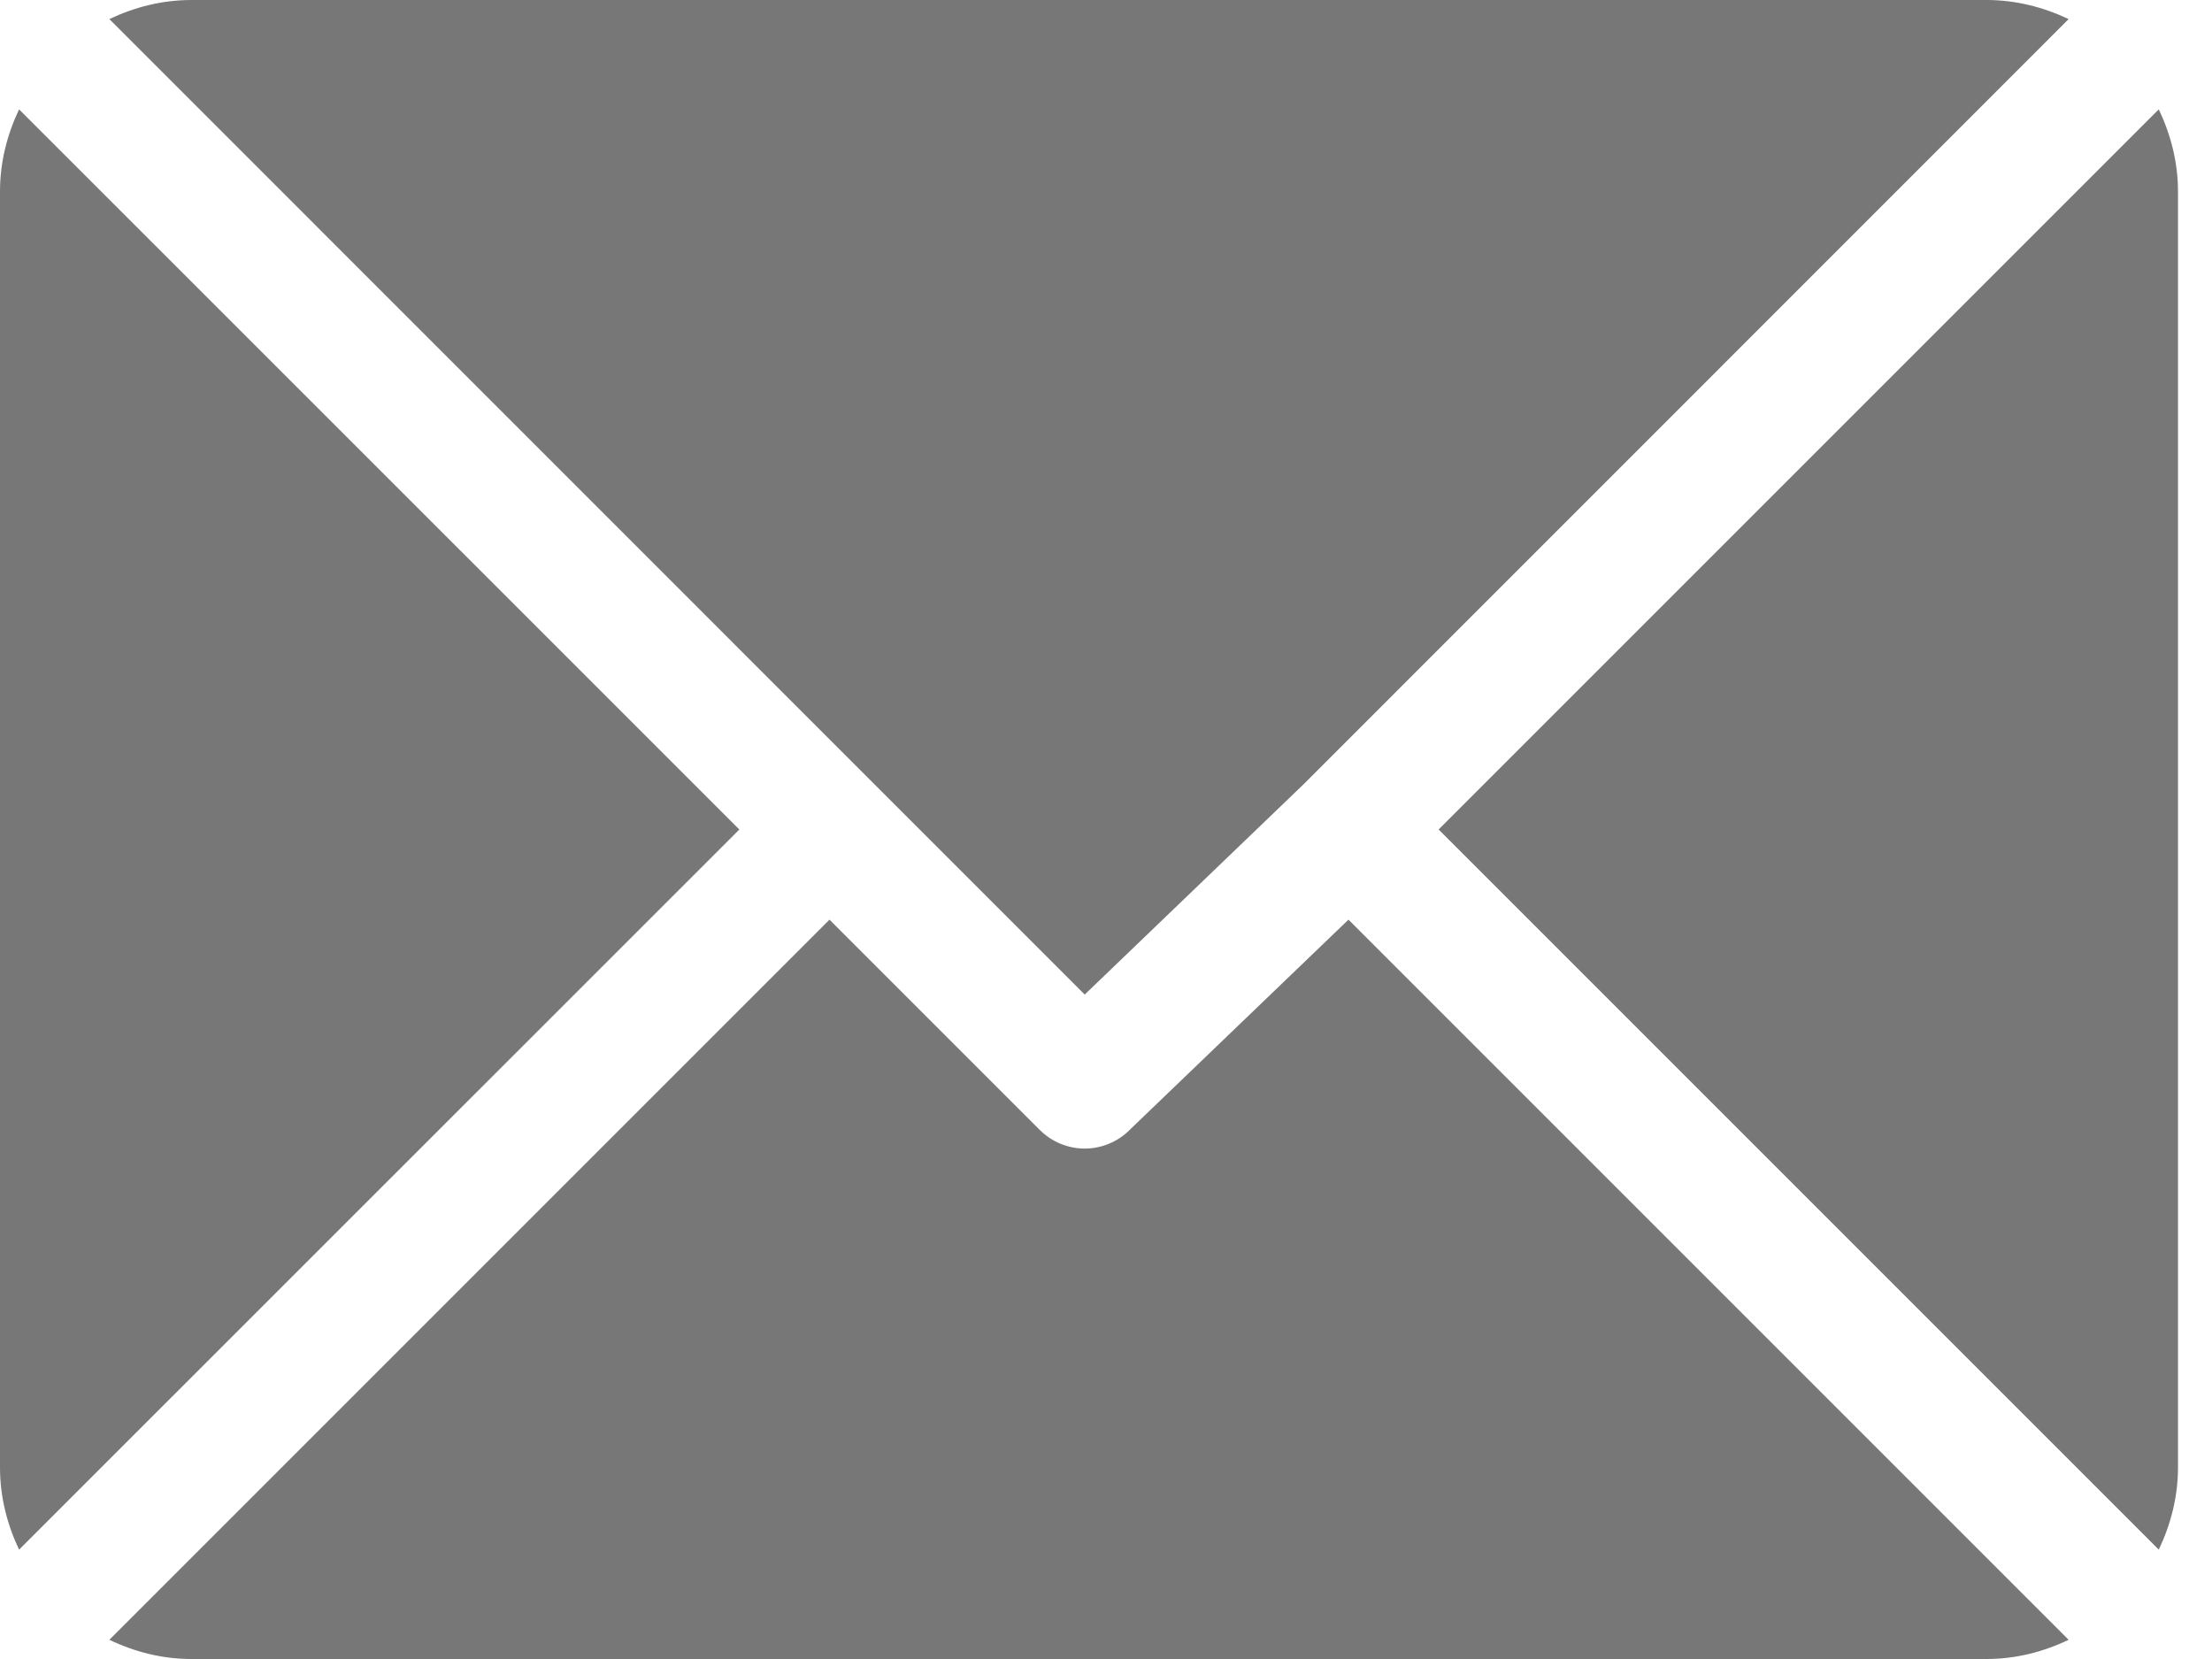 <svg width="16" height="12" viewBox="0 0 16 12" fill="none" xmlns="http://www.w3.org/2000/svg">
<path d="M7.846 7.194L9.428 5.674L14.963 0.138C14.781 0.052 14.582 0 14.369 0H1.385C1.172 0 0.972 0.052 0.791 0.138L7.846 7.194Z" fill="#777"/>
<path d="M15.615 11.209C15.701 11.028 15.754 10.828 15.754 10.615V1.385C15.754 1.172 15.701 0.972 15.615 0.791L10.406 6L15.615 11.209Z" fill="#777"/>
<path d="M0.138 0.791C0.052 0.972 0 1.172 0 1.385V10.615C0 10.828 0.052 11.028 0.138 11.209L5.348 6L0.138 0.791Z" fill="#777"/>
<path d="M9.754 6.652L8.172 8.172C8.083 8.262 7.963 8.308 7.846 8.308C7.729 8.308 7.609 8.262 7.52 8.172L6 6.652L0.791 11.861C0.972 11.948 1.172 12 1.385 12H14.369C14.582 12 14.781 11.948 14.963 11.861L9.754 6.652Z" fill="#777"/>
</svg>
